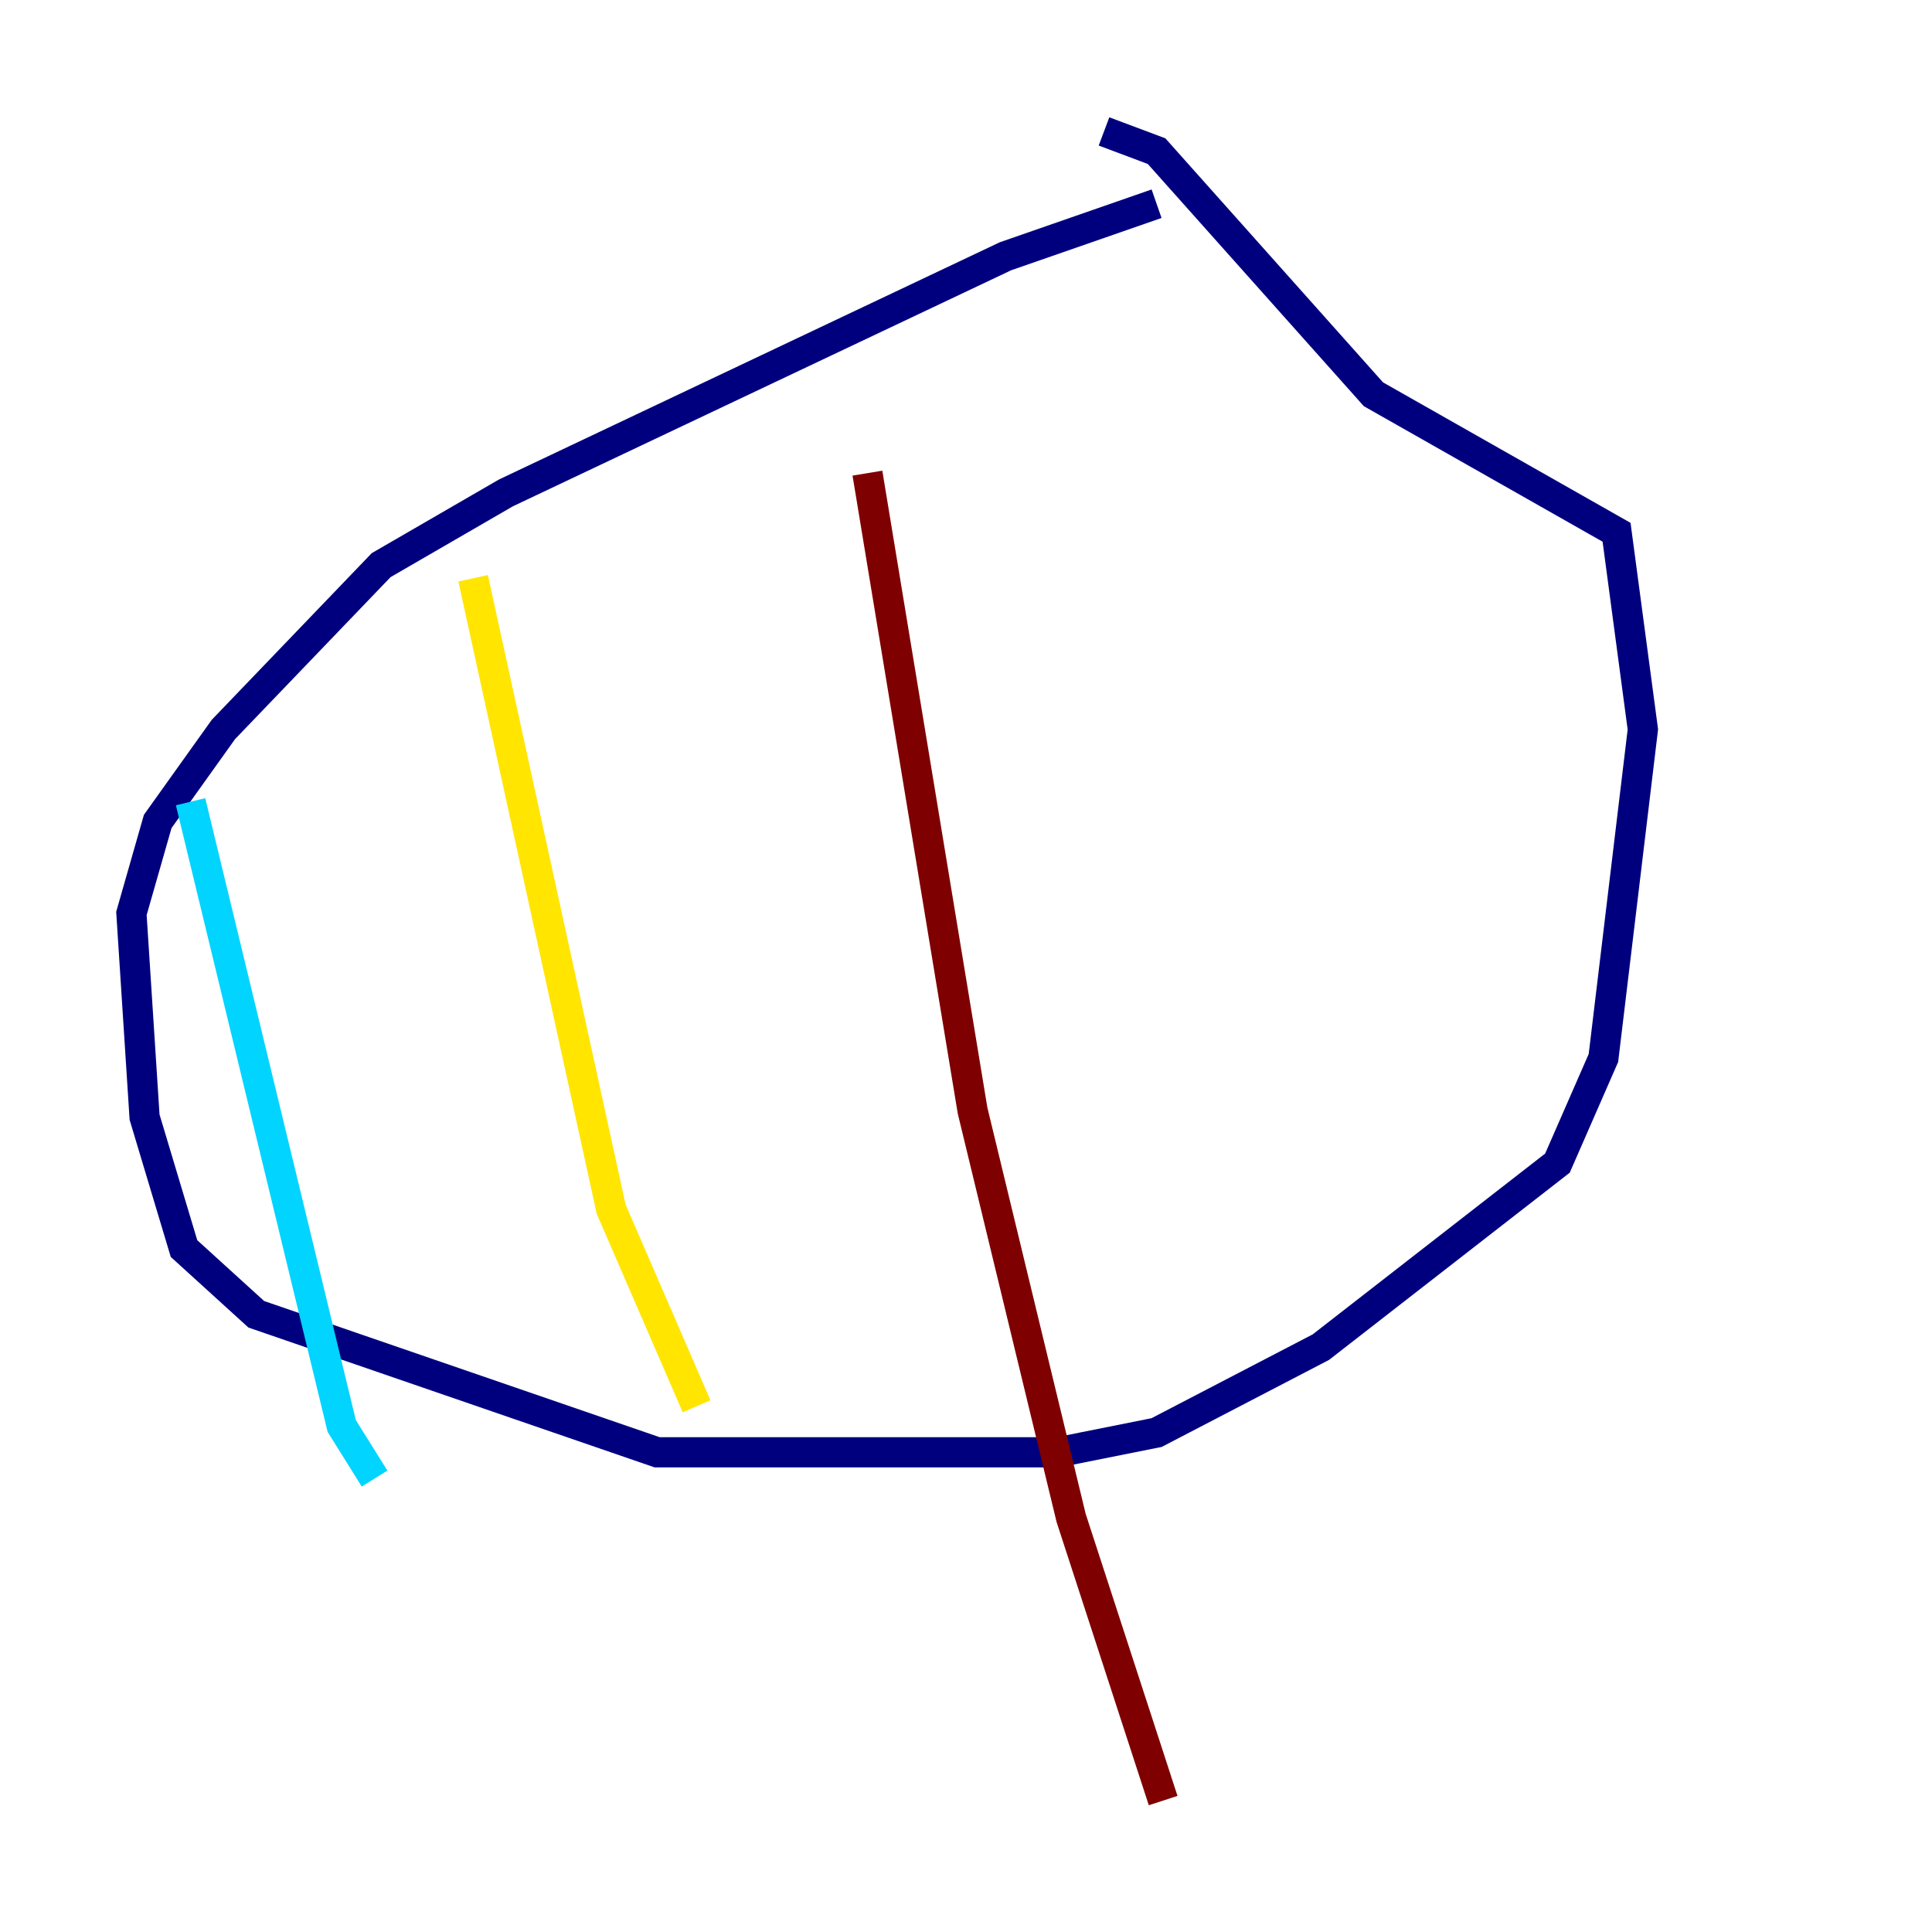 <?xml version="1.0" encoding="utf-8" ?>
<svg baseProfile="tiny" height="128" version="1.2" viewBox="0,0,128,128" width="128" xmlns="http://www.w3.org/2000/svg" xmlns:ev="http://www.w3.org/2001/xml-events" xmlns:xlink="http://www.w3.org/1999/xlink"><defs /><polyline fill="none" points="76.626,13.497 66.612,16.98 33.524,32.653 25.252,37.442 14.803,48.327 10.449,54.422 8.707,60.517 9.578,74.014 12.191,82.721 16.98,87.075 43.537,96.218 70.095,96.218 76.626,94.912 87.51,89.252 103.184,77.061 106.231,70.095 108.844,48.327 107.102,35.265 90.993,26.122 76.626,10.014 73.143,8.707" stroke="#00007f" stroke-width="2" /><polyline fill="none" points="12.626,53.116 22.64,94.476 24.816,97.959" stroke="#00d4ff" stroke-width="2" /><polyline fill="none" points="31.347,38.313 40.49,80.109 46.15,93.17" stroke="#ffe500" stroke-width="2" /><polyline fill="none" points="57.469,31.347 64.435,73.578 70.966,100.571 77.061,119.293" stroke="#7f0000" stroke-width="2" /></svg>